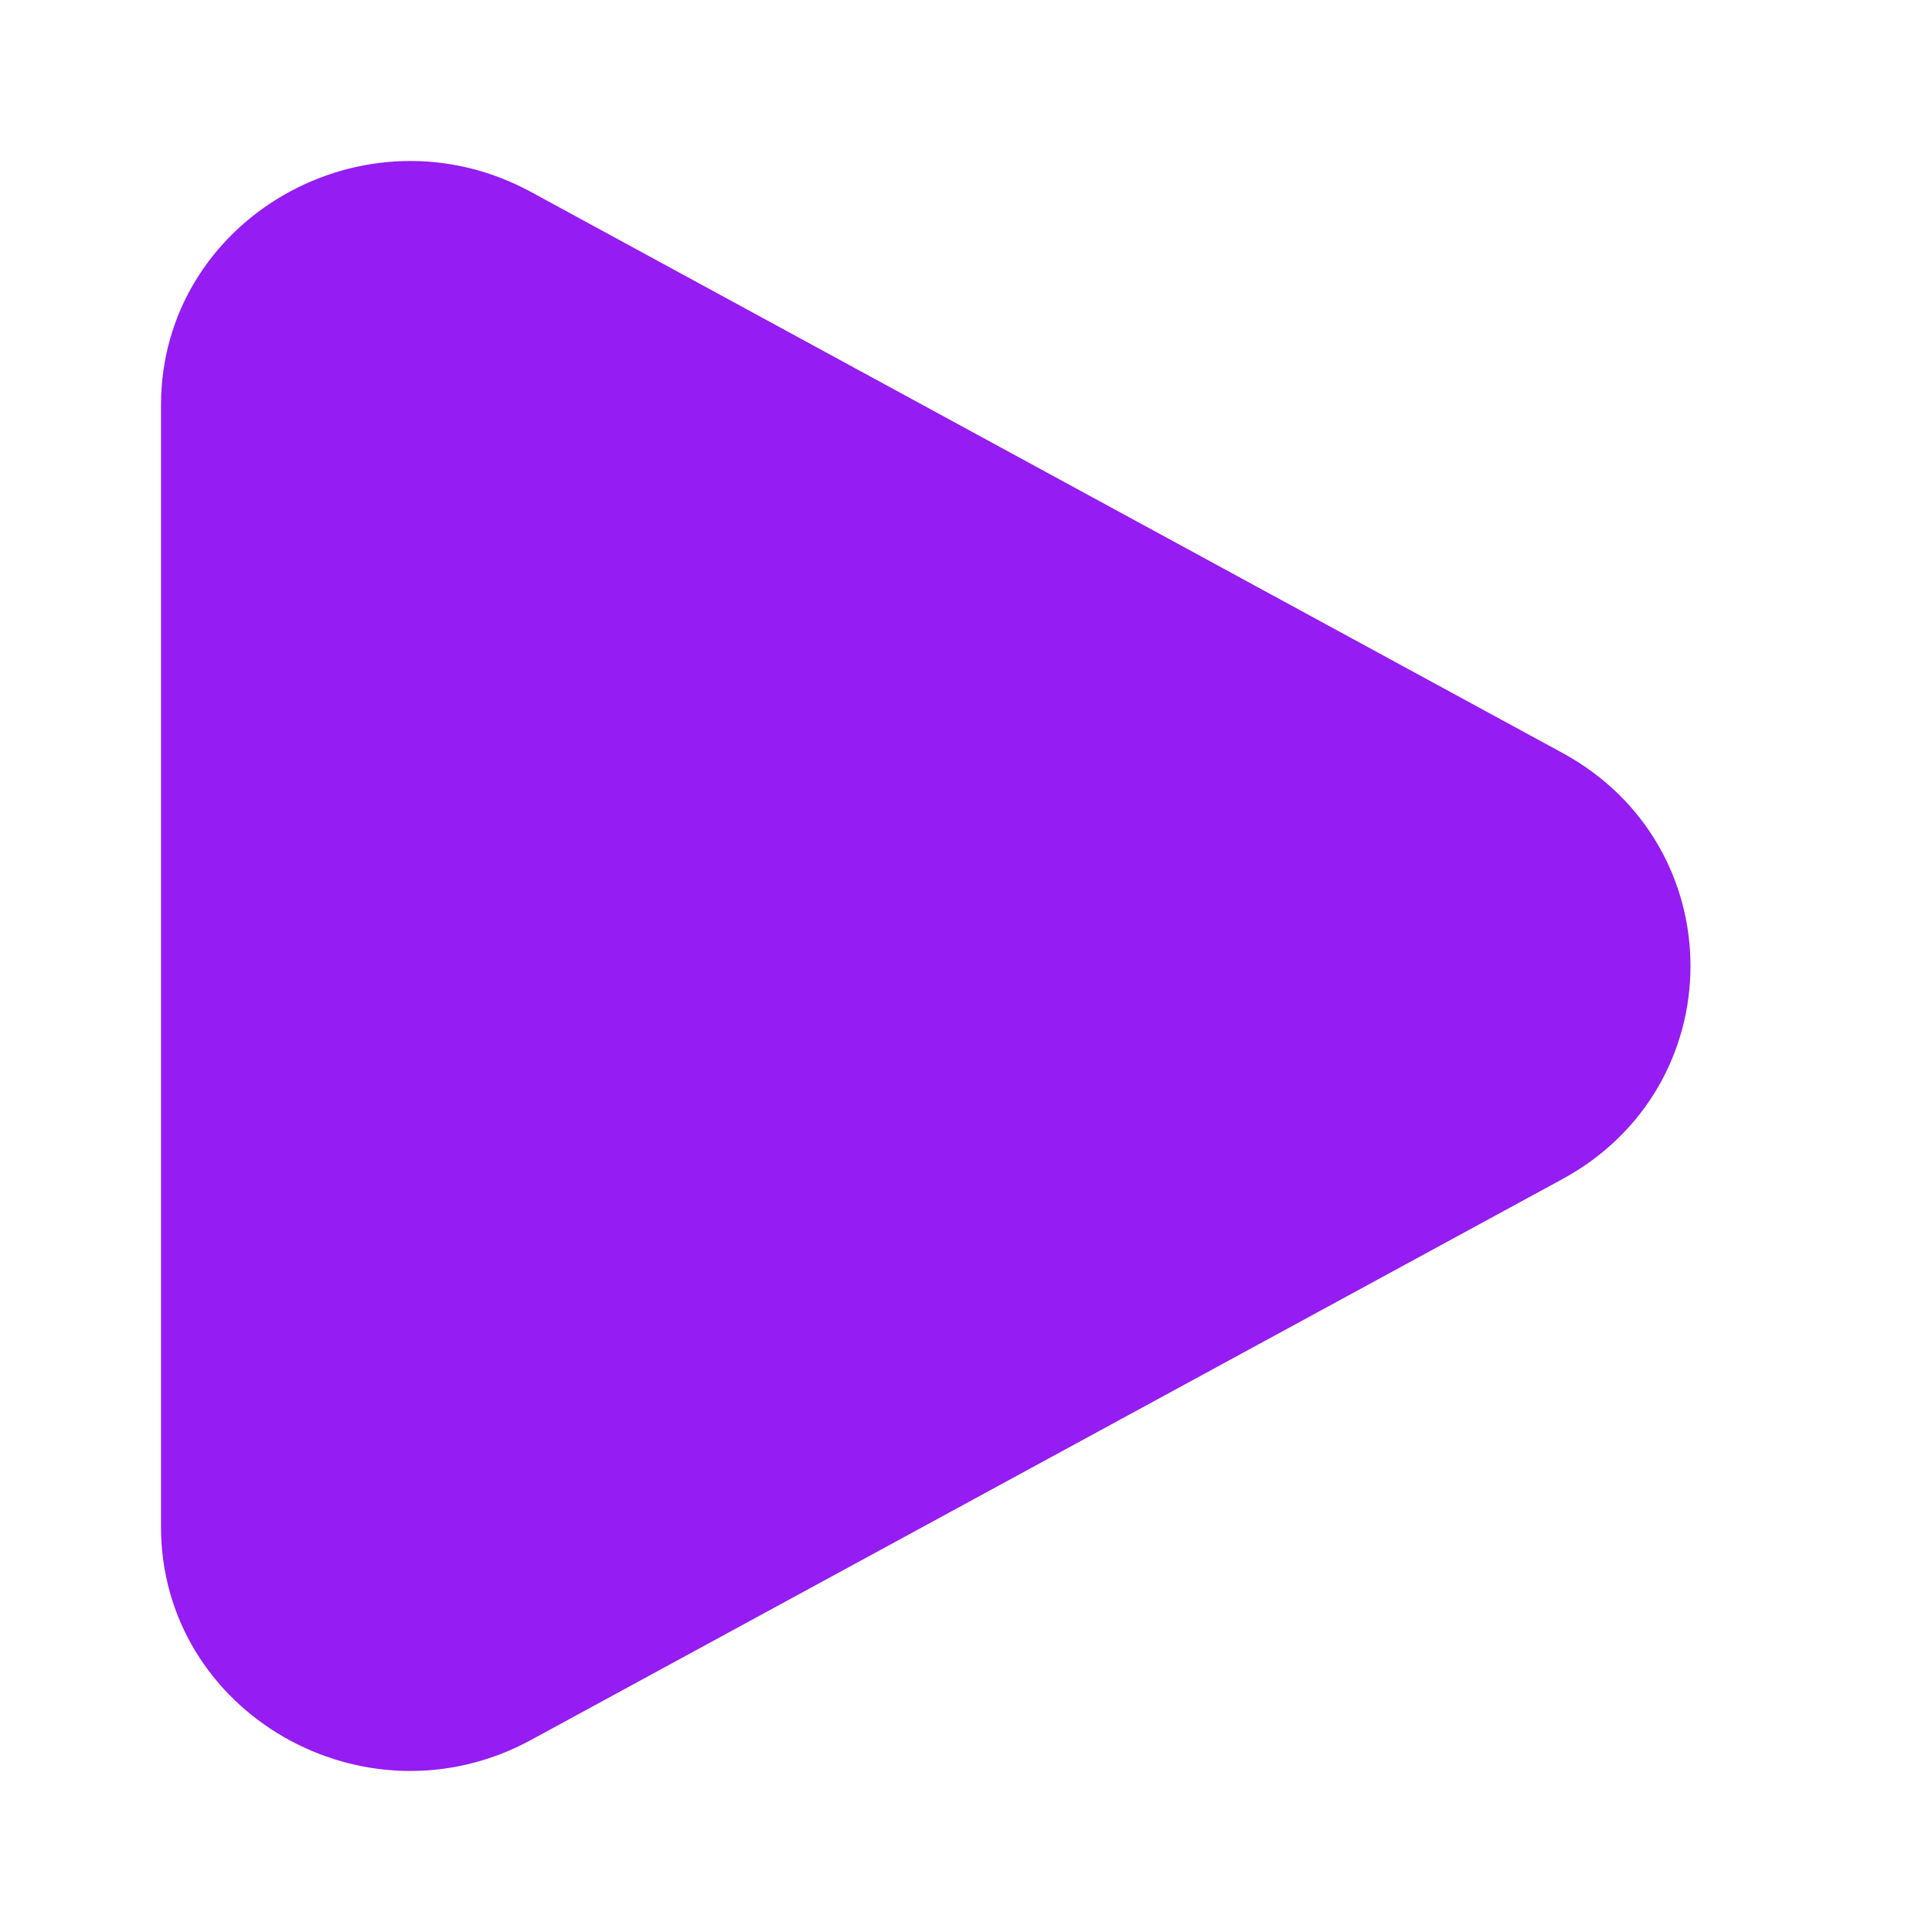 <svg width="24" height="24" viewBox="0 0 24 24" fill="none" xmlns="http://www.w3.org/2000/svg">
<path d="M19.409 9.353C21.53 10.507 21.53 13.493 19.409 14.647L6.597 21.614C4.534 22.736 2 21.276 2 18.967L2 5.033C2 2.724 4.534 1.264 6.597 2.385L19.409 9.353Z" fill="#951CF2"/>
</svg>
